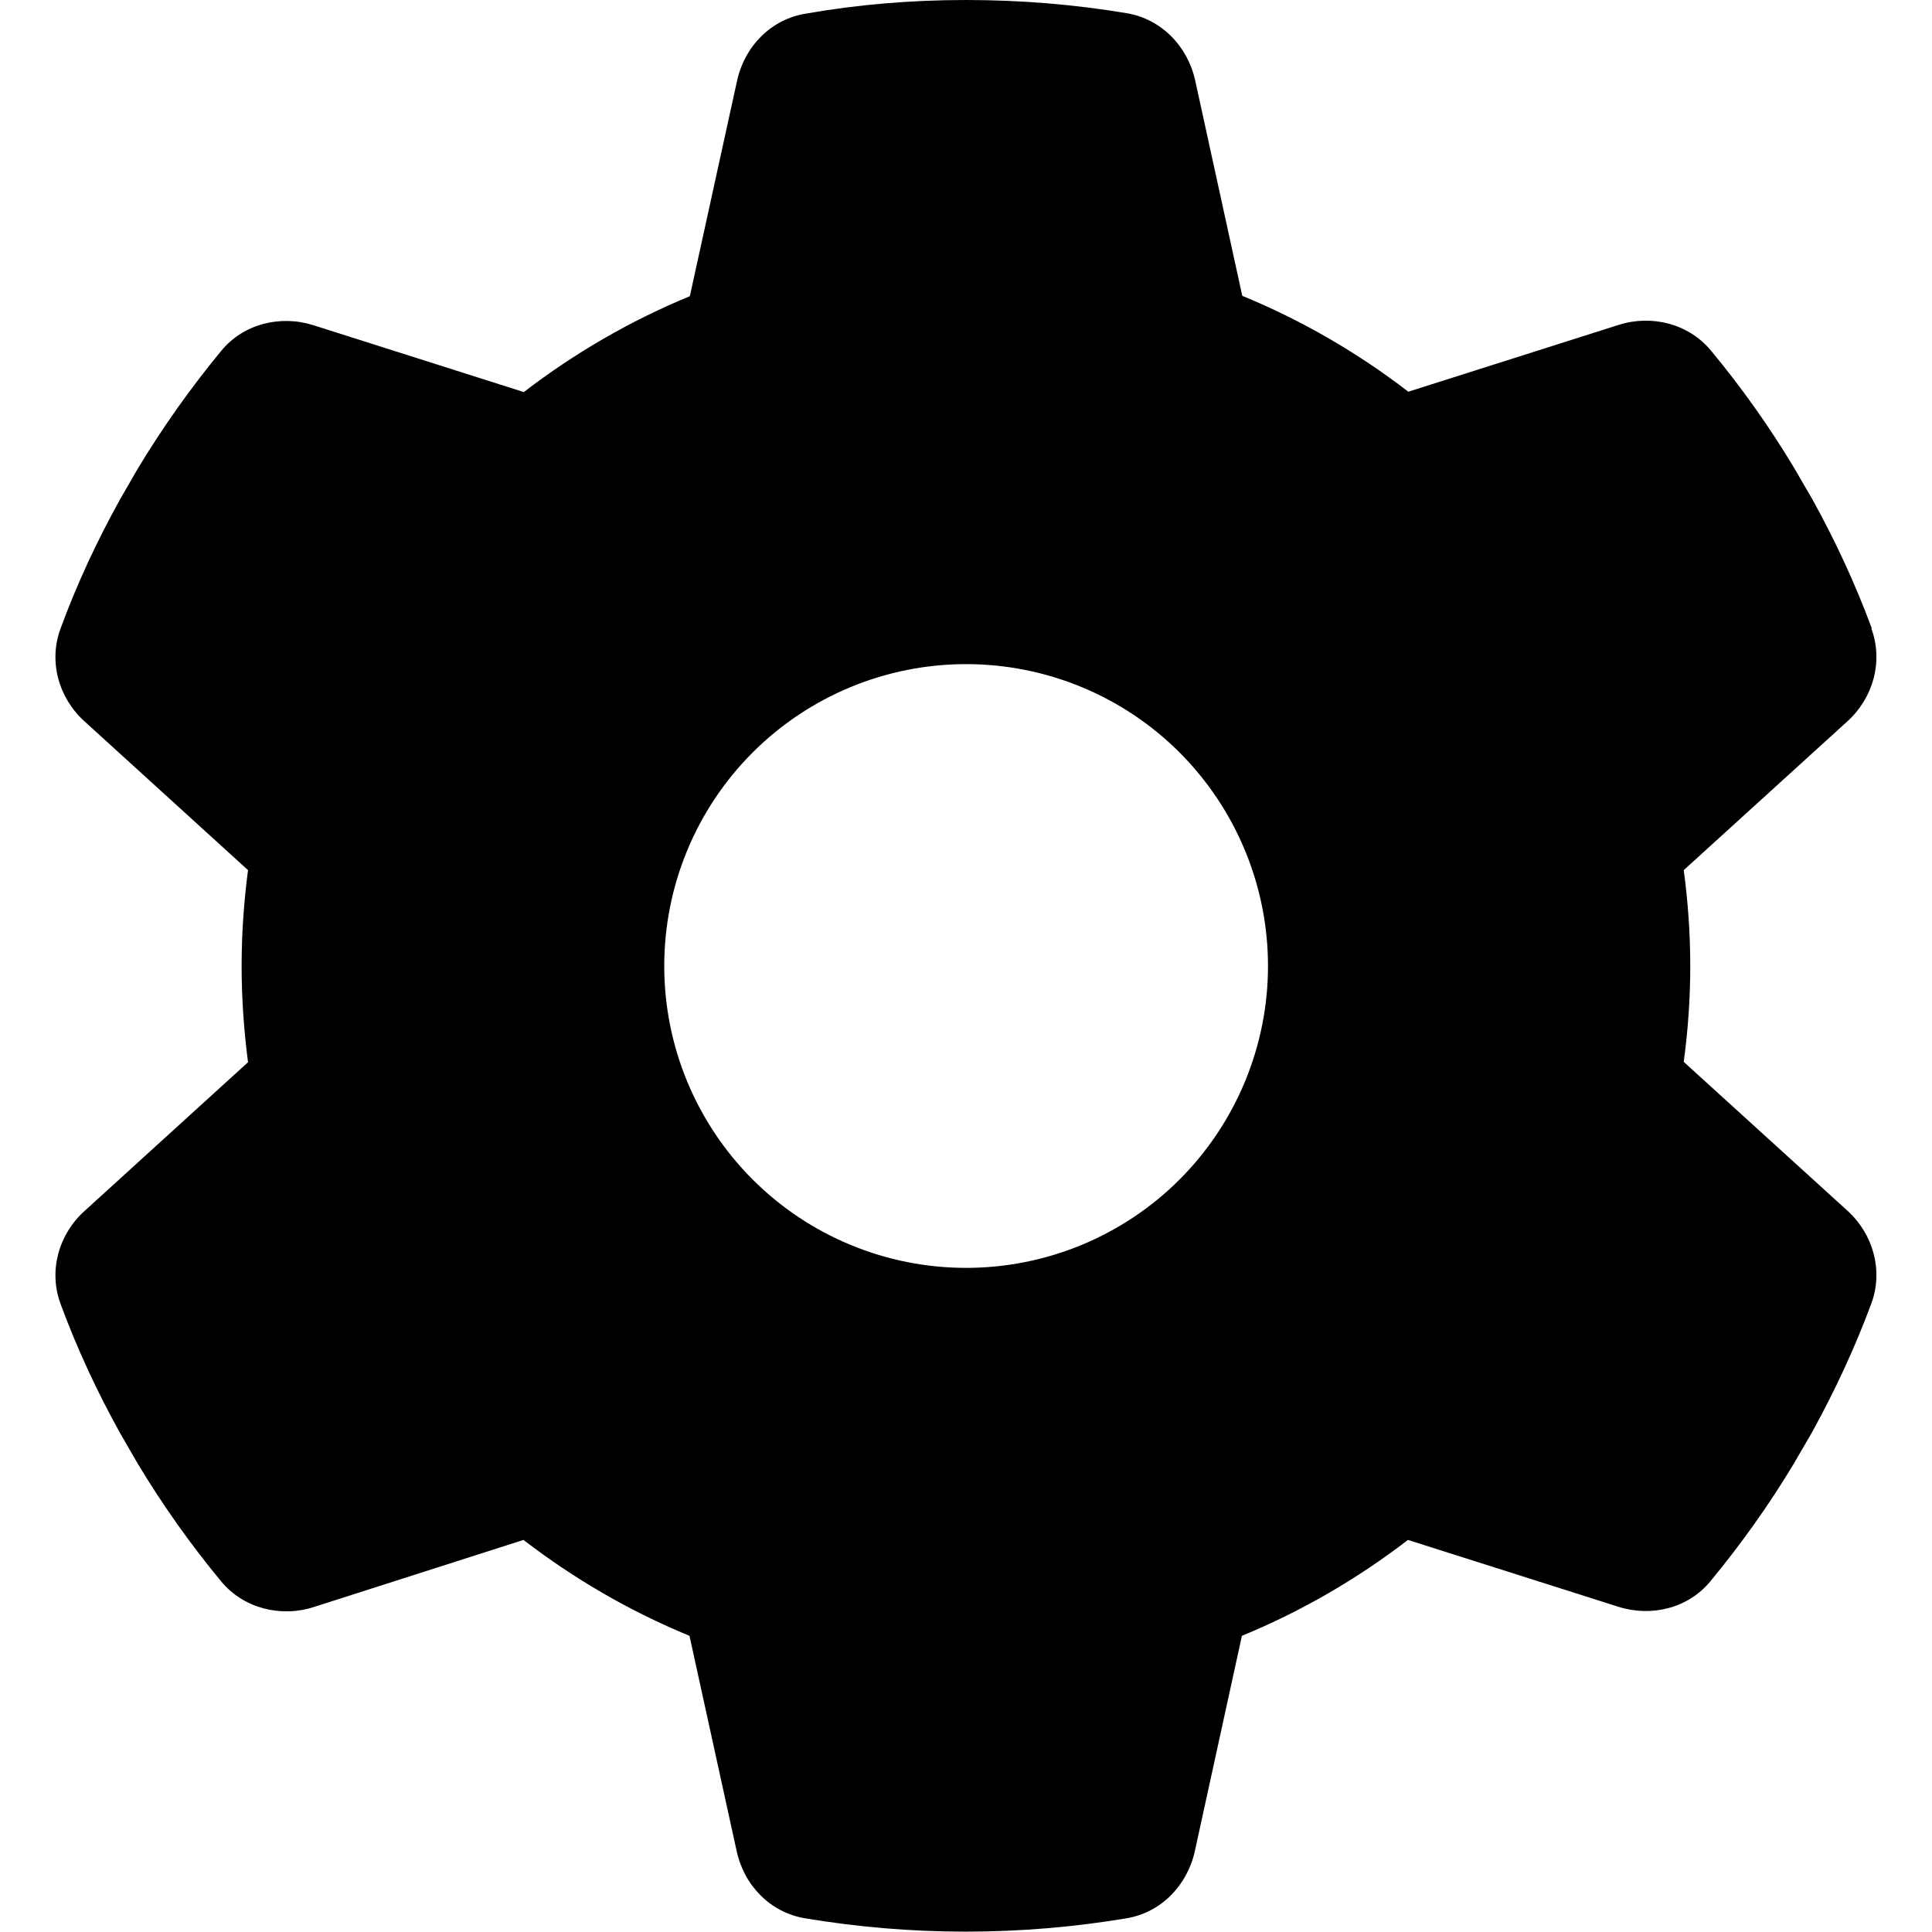 <svg width="16" height="16" viewBox="0 0 16 16" fill="none" xmlns="http://www.w3.org/2000/svg">
<g clip-path="url(#clip0_121_396)">
<path d="M15.498 5.206C15.598 5.478 15.513 5.781 15.298 5.975L13.944 7.206C13.979 7.466 13.998 7.731 13.998 8C13.998 8.269 13.979 8.534 13.944 8.794L15.298 10.025C15.513 10.219 15.598 10.522 15.498 10.794C15.36 11.166 15.194 11.522 15.004 11.866L14.857 12.119C14.651 12.463 14.419 12.787 14.166 13.094C13.982 13.319 13.676 13.394 13.401 13.306L11.66 12.753C11.241 13.075 10.779 13.344 10.285 13.547L9.895 15.331C9.832 15.616 9.613 15.841 9.326 15.887C8.895 15.959 8.451 15.997 7.998 15.997C7.545 15.997 7.101 15.959 6.67 15.887C6.382 15.841 6.163 15.616 6.101 15.331L5.71 13.547C5.216 13.344 4.754 13.075 4.335 12.753L2.598 13.309C2.323 13.397 2.016 13.319 1.832 13.097C1.579 12.791 1.348 12.466 1.141 12.122L0.995 11.869C0.804 11.525 0.638 11.169 0.501 10.797C0.401 10.525 0.485 10.222 0.701 10.028L2.054 8.797C2.02 8.534 2.001 8.269 2.001 8C2.001 7.731 2.02 7.466 2.054 7.206L0.701 5.975C0.485 5.781 0.401 5.478 0.501 5.206C0.638 4.834 0.804 4.478 0.995 4.134L1.141 3.881C1.348 3.538 1.579 3.212 1.832 2.906C2.016 2.681 2.323 2.606 2.598 2.694L4.338 3.247C4.757 2.925 5.22 2.656 5.713 2.453L6.104 0.669C6.166 0.384 6.385 0.159 6.673 0.113C7.104 0.037 7.548 0 8.001 0C8.454 0 8.898 0.037 9.329 0.109C9.616 0.156 9.835 0.381 9.898 0.666L10.288 2.45C10.782 2.653 11.245 2.922 11.663 3.244L13.404 2.691C13.679 2.603 13.985 2.681 14.169 2.903C14.423 3.209 14.654 3.534 14.86 3.878L15.007 4.131C15.198 4.475 15.363 4.831 15.501 5.203L15.498 5.206ZM8.001 10.5C8.664 10.5 9.3 10.237 9.769 9.768C10.237 9.299 10.501 8.663 10.501 8C10.501 7.337 10.237 6.701 9.769 6.232C9.3 5.763 8.664 5.5 8.001 5.5C7.338 5.5 6.702 5.763 6.233 6.232C5.764 6.701 5.501 7.337 5.501 8C5.501 8.663 5.764 9.299 6.233 9.768C6.702 10.237 7.338 10.5 8.001 10.5Z" fill="black"/>
</g>
<defs>
<clipPath id="clip0_121_396">
<rect width="16" height="16" fill="white"/>
</clipPath>
</defs>
</svg>
